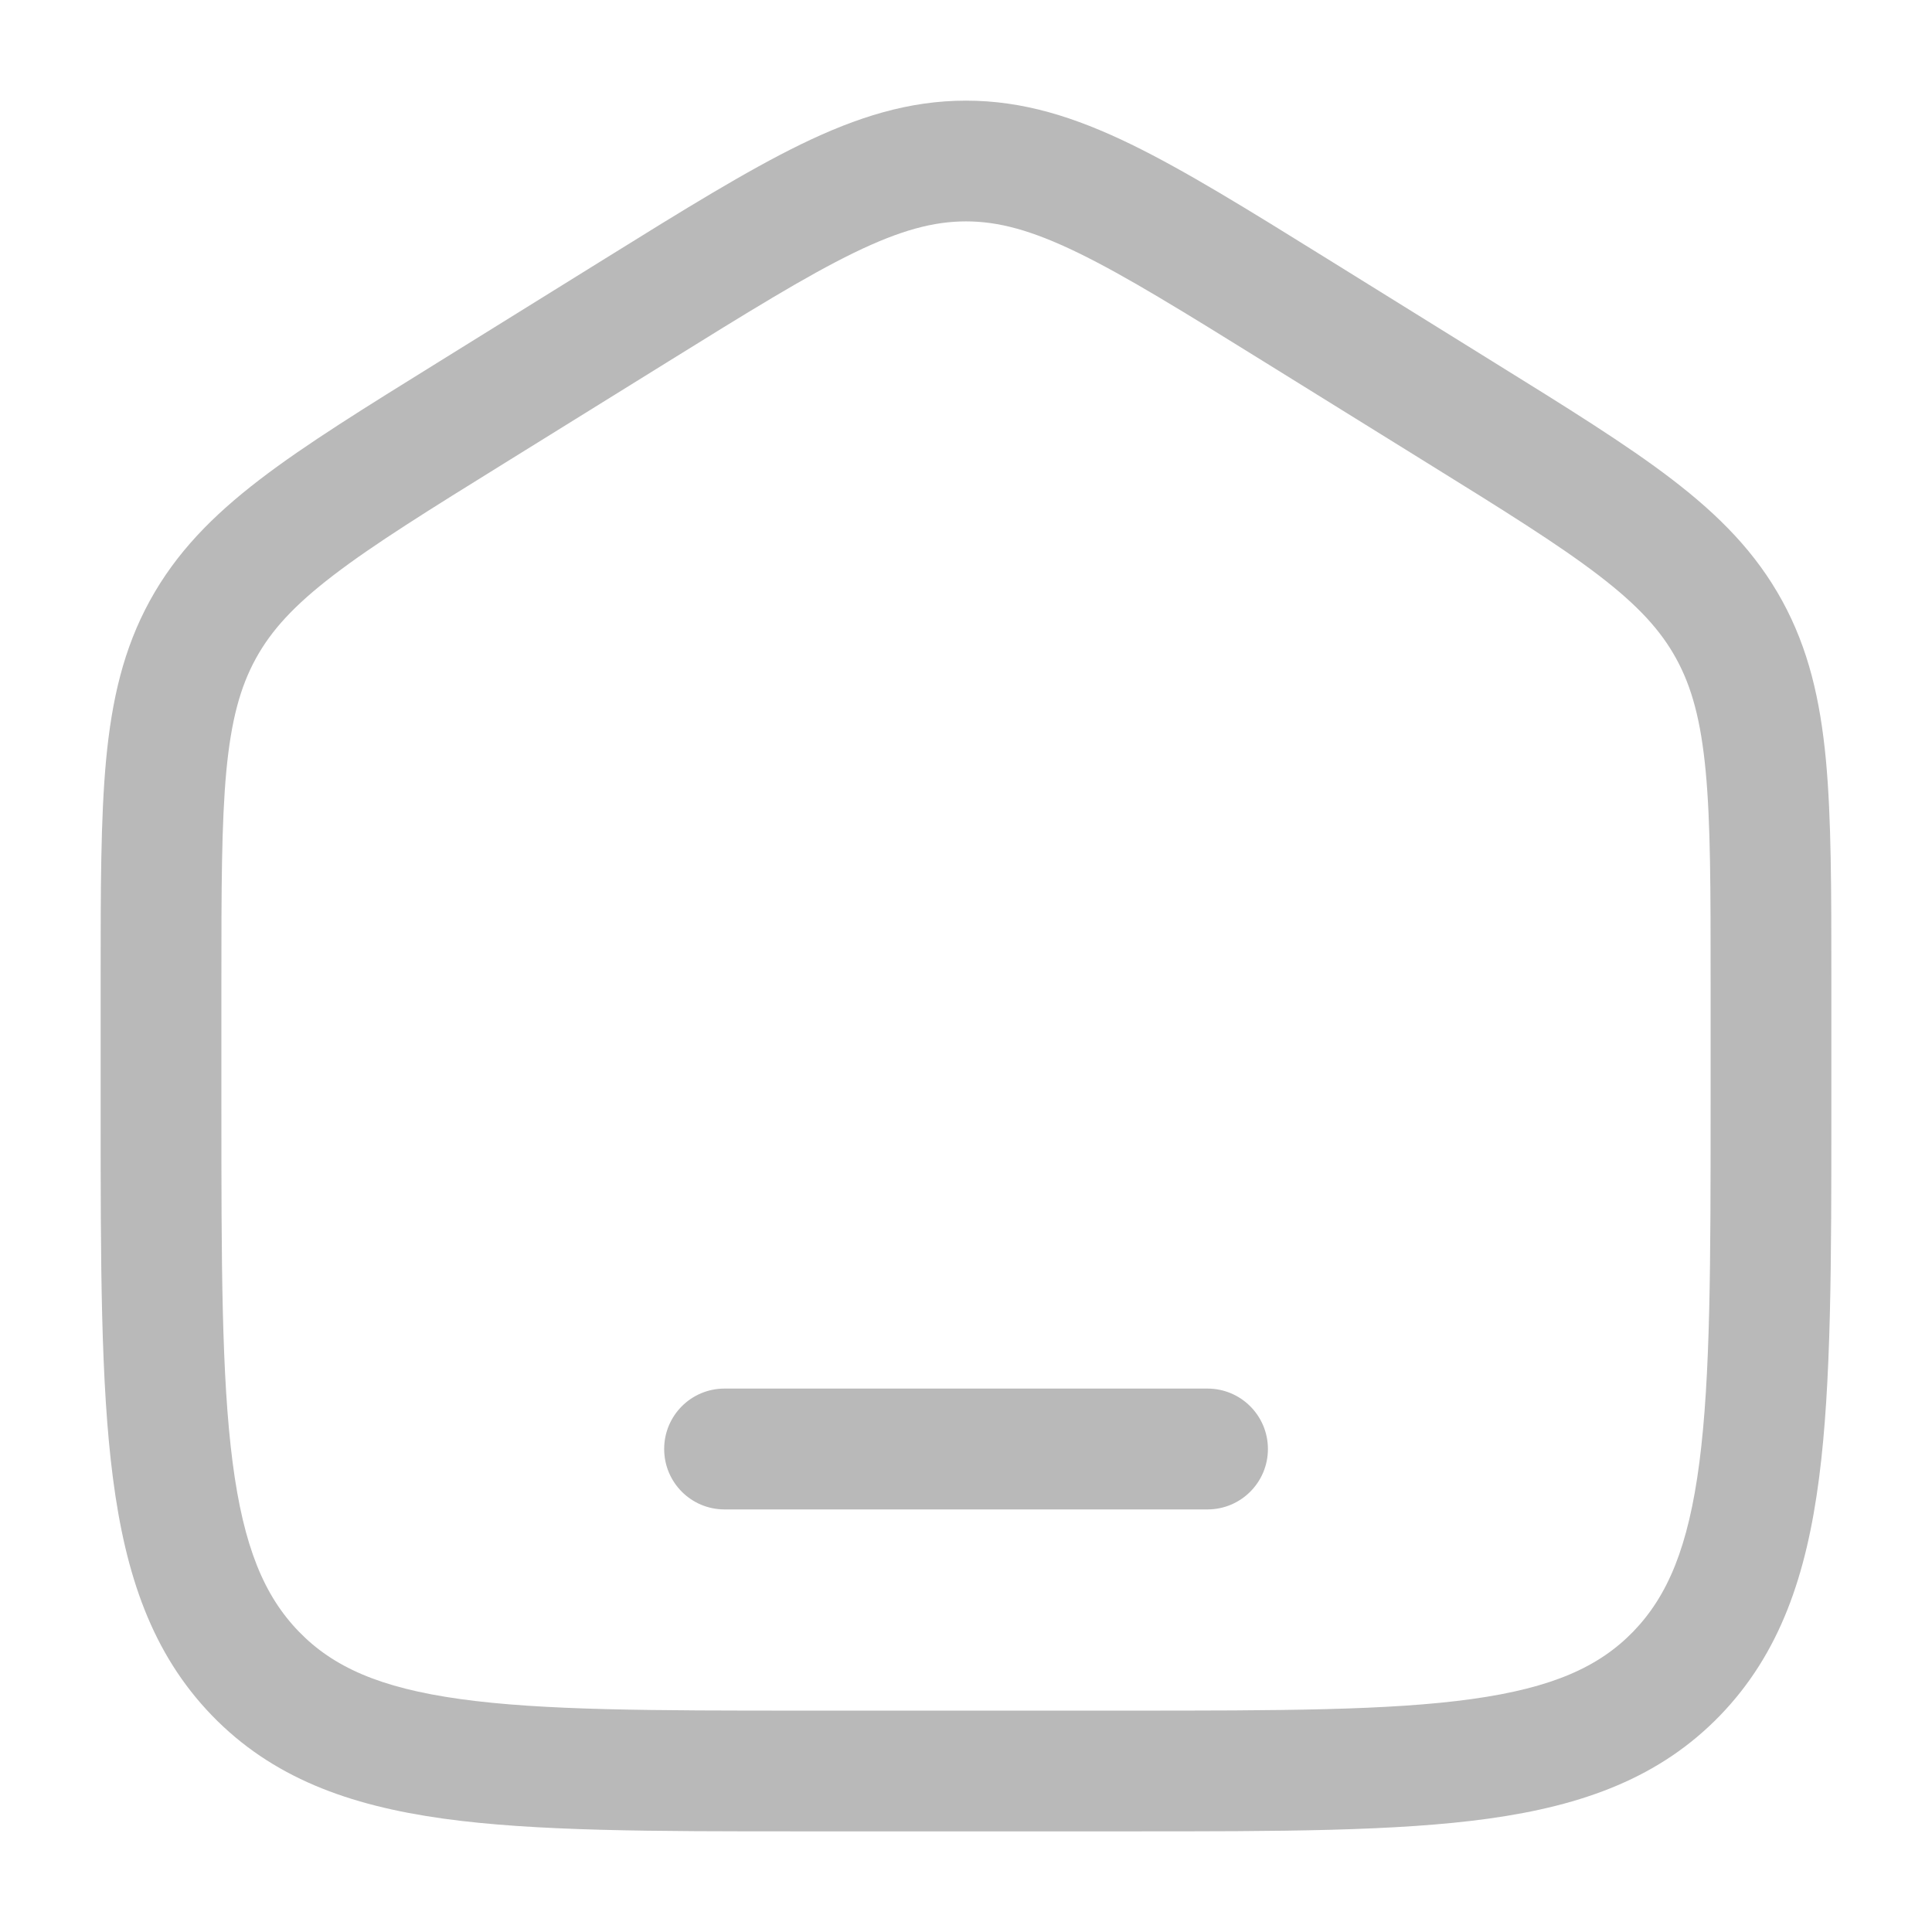 <svg width="22" height="22" viewBox="0 0 22 22" fill="none" xmlns="http://www.w3.org/2000/svg">
<path d="M8.25 15.812C7.87 15.812 7.563 16.12 7.563 16.5C7.563 16.88 7.87 17.188 8.25 17.188H13.75C14.13 17.188 14.438 16.88 14.438 16.5C14.438 16.12 14.13 15.812 13.75 15.812H8.25Z" fill="#B9B9B9"/>
<path fill-rule="evenodd" clip-rule="evenodd" d="M11 1.146C10.351 1.146 9.761 1.332 9.121 1.643C8.503 1.944 7.788 2.387 6.896 2.941L5.002 4.117C4.157 4.641 3.481 5.06 2.96 5.459C2.42 5.873 2.006 6.294 1.706 6.841C1.407 7.387 1.273 7.967 1.208 8.654C1.146 9.319 1.146 10.133 1.146 11.153V12.632C1.146 14.377 1.146 15.754 1.286 16.831C1.429 17.936 1.731 18.828 2.413 19.534C3.098 20.242 3.97 20.559 5.049 20.709C6.094 20.854 7.43 20.854 9.113 20.854H12.887C14.57 20.854 15.906 20.854 16.951 20.709C18.03 20.559 18.902 20.242 19.587 19.534C20.269 18.828 20.571 17.936 20.714 16.831C20.854 15.754 20.854 14.377 20.854 12.632V11.153C20.854 10.133 20.854 9.319 20.792 8.654C20.727 7.967 20.593 7.387 20.294 6.841C19.994 6.294 19.58 5.873 19.04 5.459C18.519 5.06 17.843 4.641 16.998 4.117L15.104 2.941C14.212 2.387 13.497 1.944 12.879 1.643C12.239 1.332 11.649 1.146 11 1.146ZM7.59 4.129C8.521 3.551 9.175 3.146 9.723 2.879C10.256 2.62 10.633 2.521 11 2.521C11.367 2.521 11.744 2.62 12.277 2.879C12.825 3.146 13.479 3.551 14.41 4.129L16.244 5.267C17.125 5.813 17.743 6.198 18.204 6.551C18.653 6.895 18.911 7.178 19.088 7.501C19.265 7.825 19.368 8.203 19.423 8.783C19.479 9.376 19.479 10.125 19.479 11.187V12.581C19.479 14.388 19.478 15.676 19.351 16.654C19.226 17.615 18.991 18.172 18.599 18.578C18.209 18.98 17.68 19.219 16.762 19.347C15.822 19.478 14.582 19.479 12.833 19.479H9.167C7.418 19.479 6.178 19.478 5.238 19.347C4.32 19.219 3.791 18.98 3.402 18.578C3.009 18.172 2.774 17.615 2.649 16.654C2.522 15.676 2.521 14.388 2.521 12.581V11.187C2.521 10.125 2.522 9.376 2.577 8.783C2.632 8.203 2.735 7.825 2.912 7.501C3.089 7.178 3.347 6.895 3.796 6.551C4.257 6.198 4.875 5.813 5.756 5.267L7.59 4.129Z" fill="#B9B9B9"/>
</svg>
